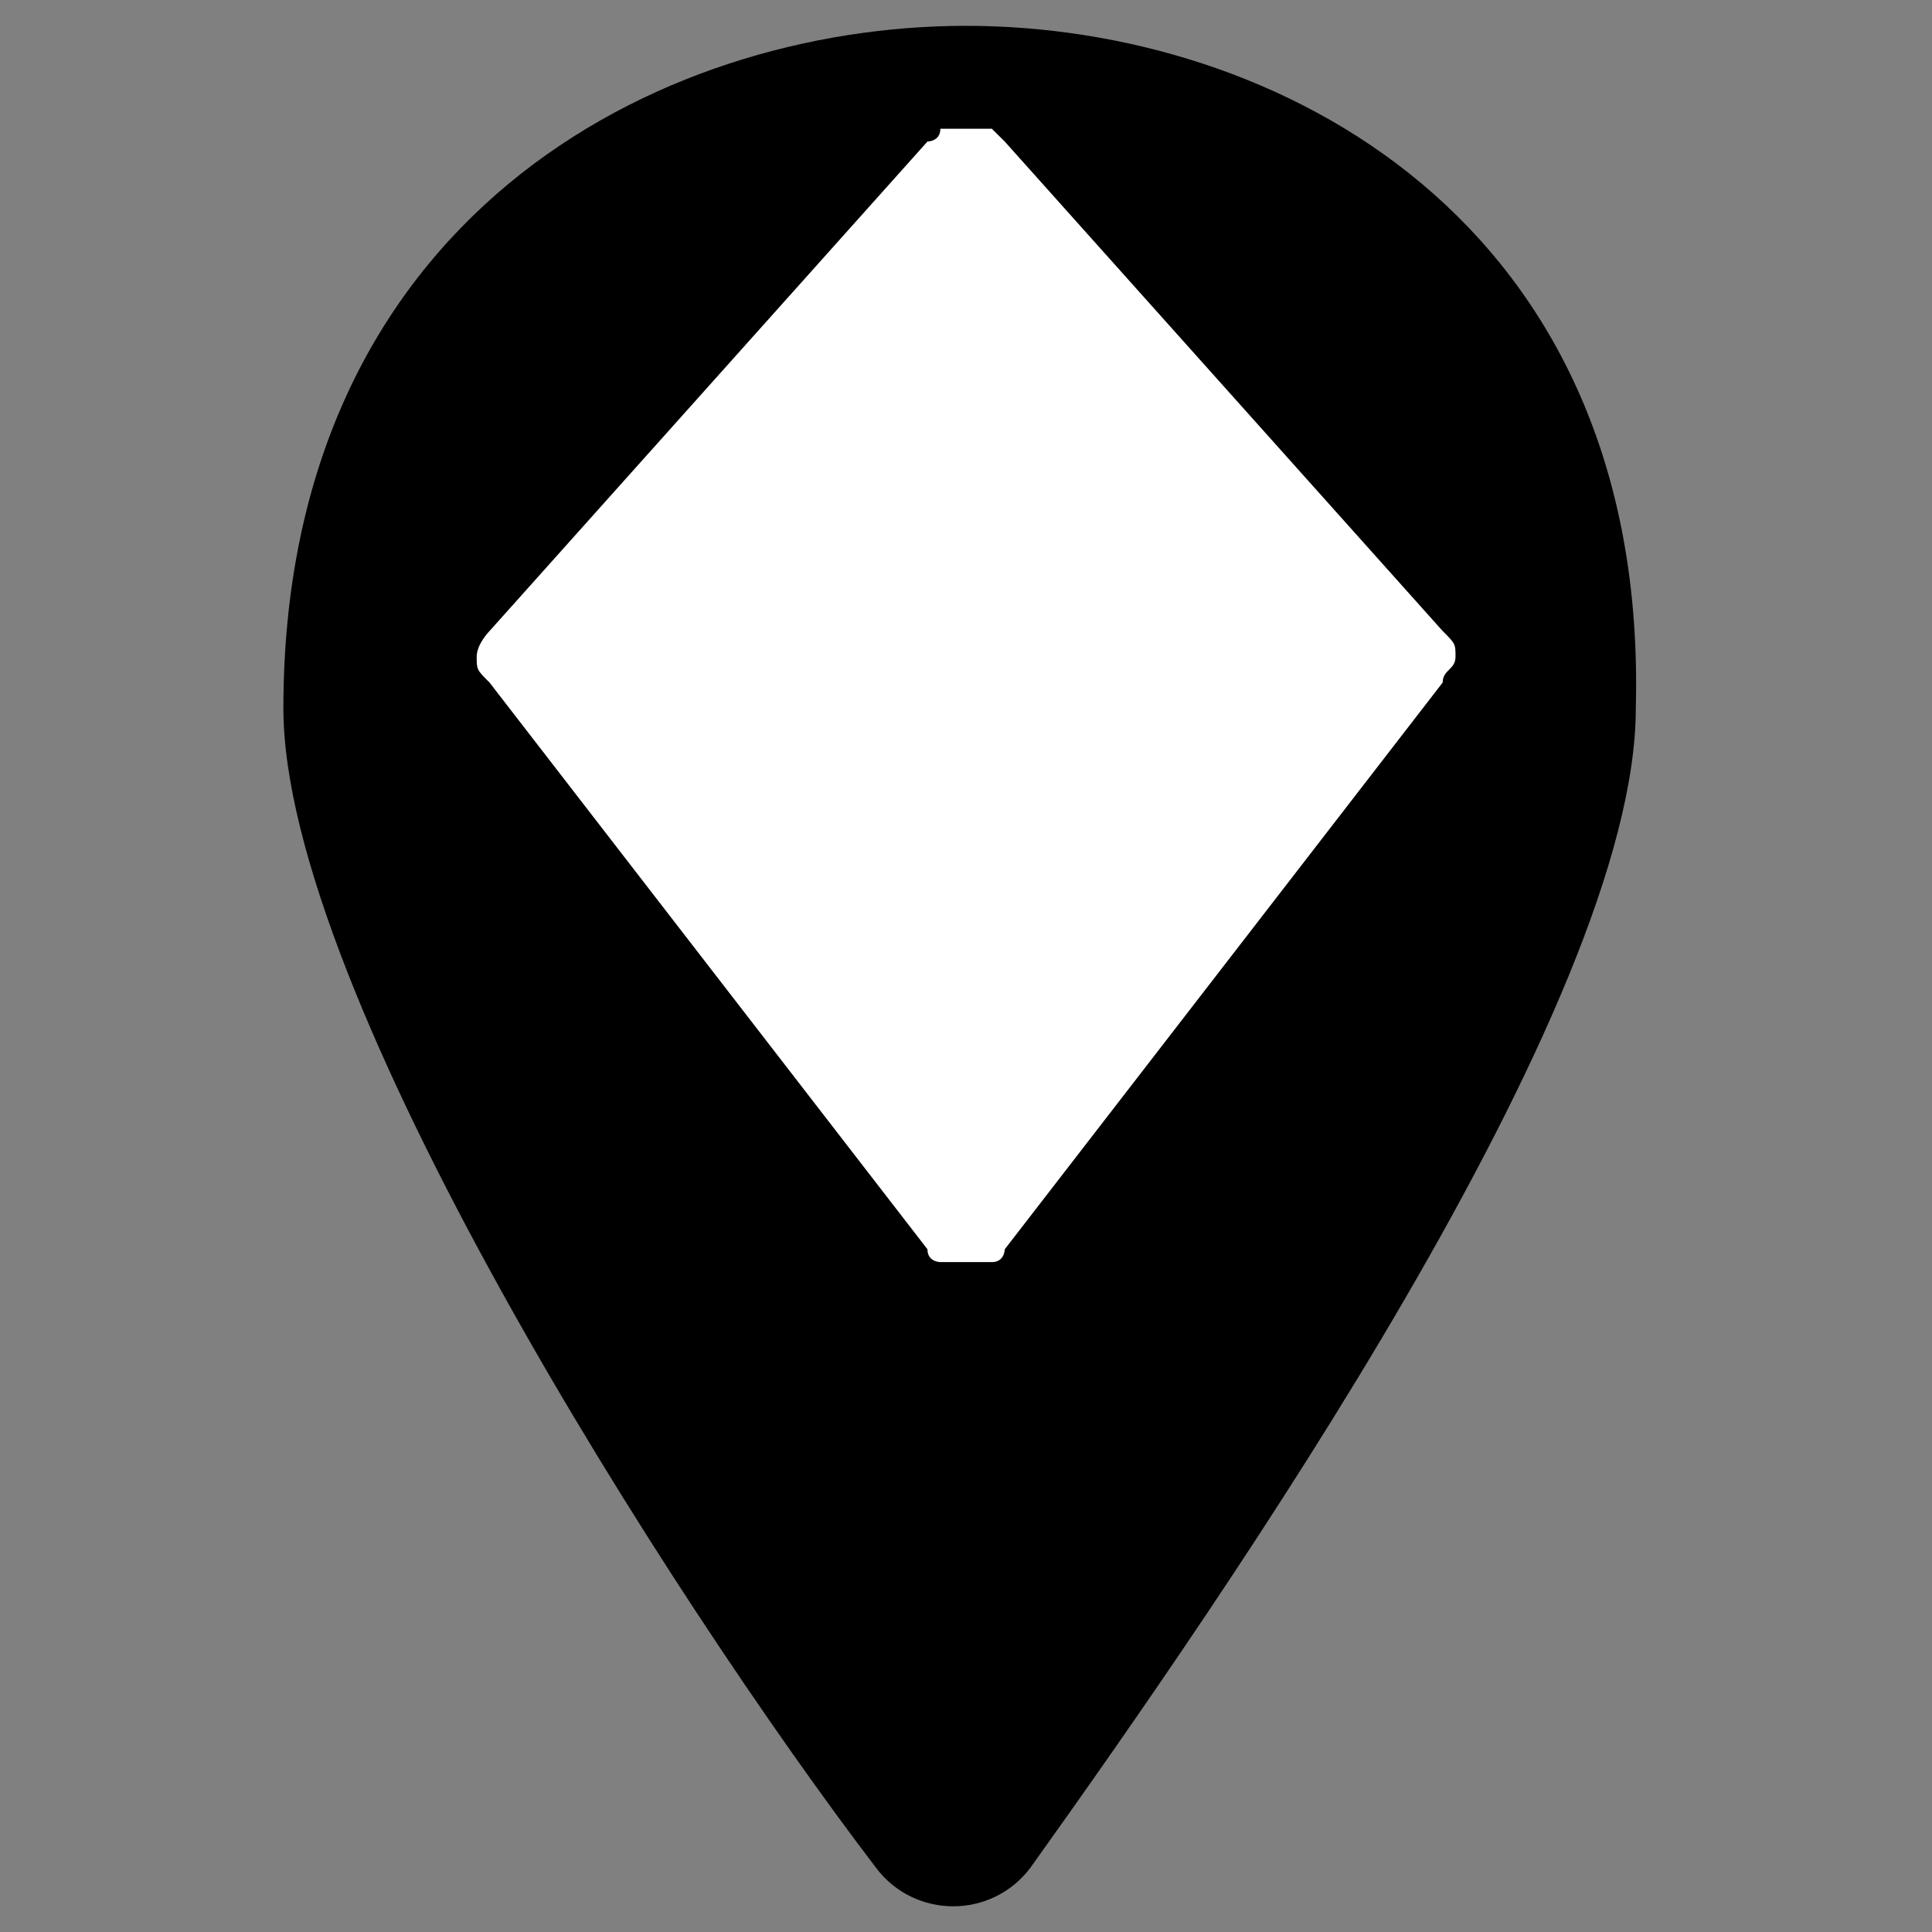 <svg width="19" height="19" viewBox="0 0 19 19" fill="none" xmlns="http://www.w3.org/2000/svg">
<rect x="0" y="0" width="19" height="19" fill="#808080" stroke="none"/>
<path d="M9.5 0.254C6.46 0.254 2.787 2.154 2.787 6.967C2.787 9.754 6.587 15.707 8.614 18.367C8.994 18.874 9.754 18.874 10.134 18.367C12.034 15.707 16.087 9.881 16.087 6.967C16.214 2.154 12.54 0.254 9.5 0.254Z" fill="#000000"/>
<path d="M9.121 1.392L4.814 6.206C4.814 6.206 4.688 6.332 4.688 6.459C4.688 6.586 4.688 6.586 4.814 6.712L9.121 12.286C9.121 12.412 9.248 12.412 9.248 12.412C9.374 12.412 9.374 12.412 9.501 12.412C9.627 12.412 9.627 12.412 9.754 12.412C9.881 12.412 9.881 12.286 9.881 12.286L14.188 6.712C14.188 6.586 14.314 6.586 14.314 6.459C14.314 6.332 14.314 6.332 14.188 6.206L9.881 1.392L9.754 1.266C9.627 1.266 9.627 1.266 9.501 1.266C9.374 1.266 9.374 1.266 9.248 1.266C9.248 1.392 9.121 1.392 9.121 1.392Z" fill="white"/>
</svg>

